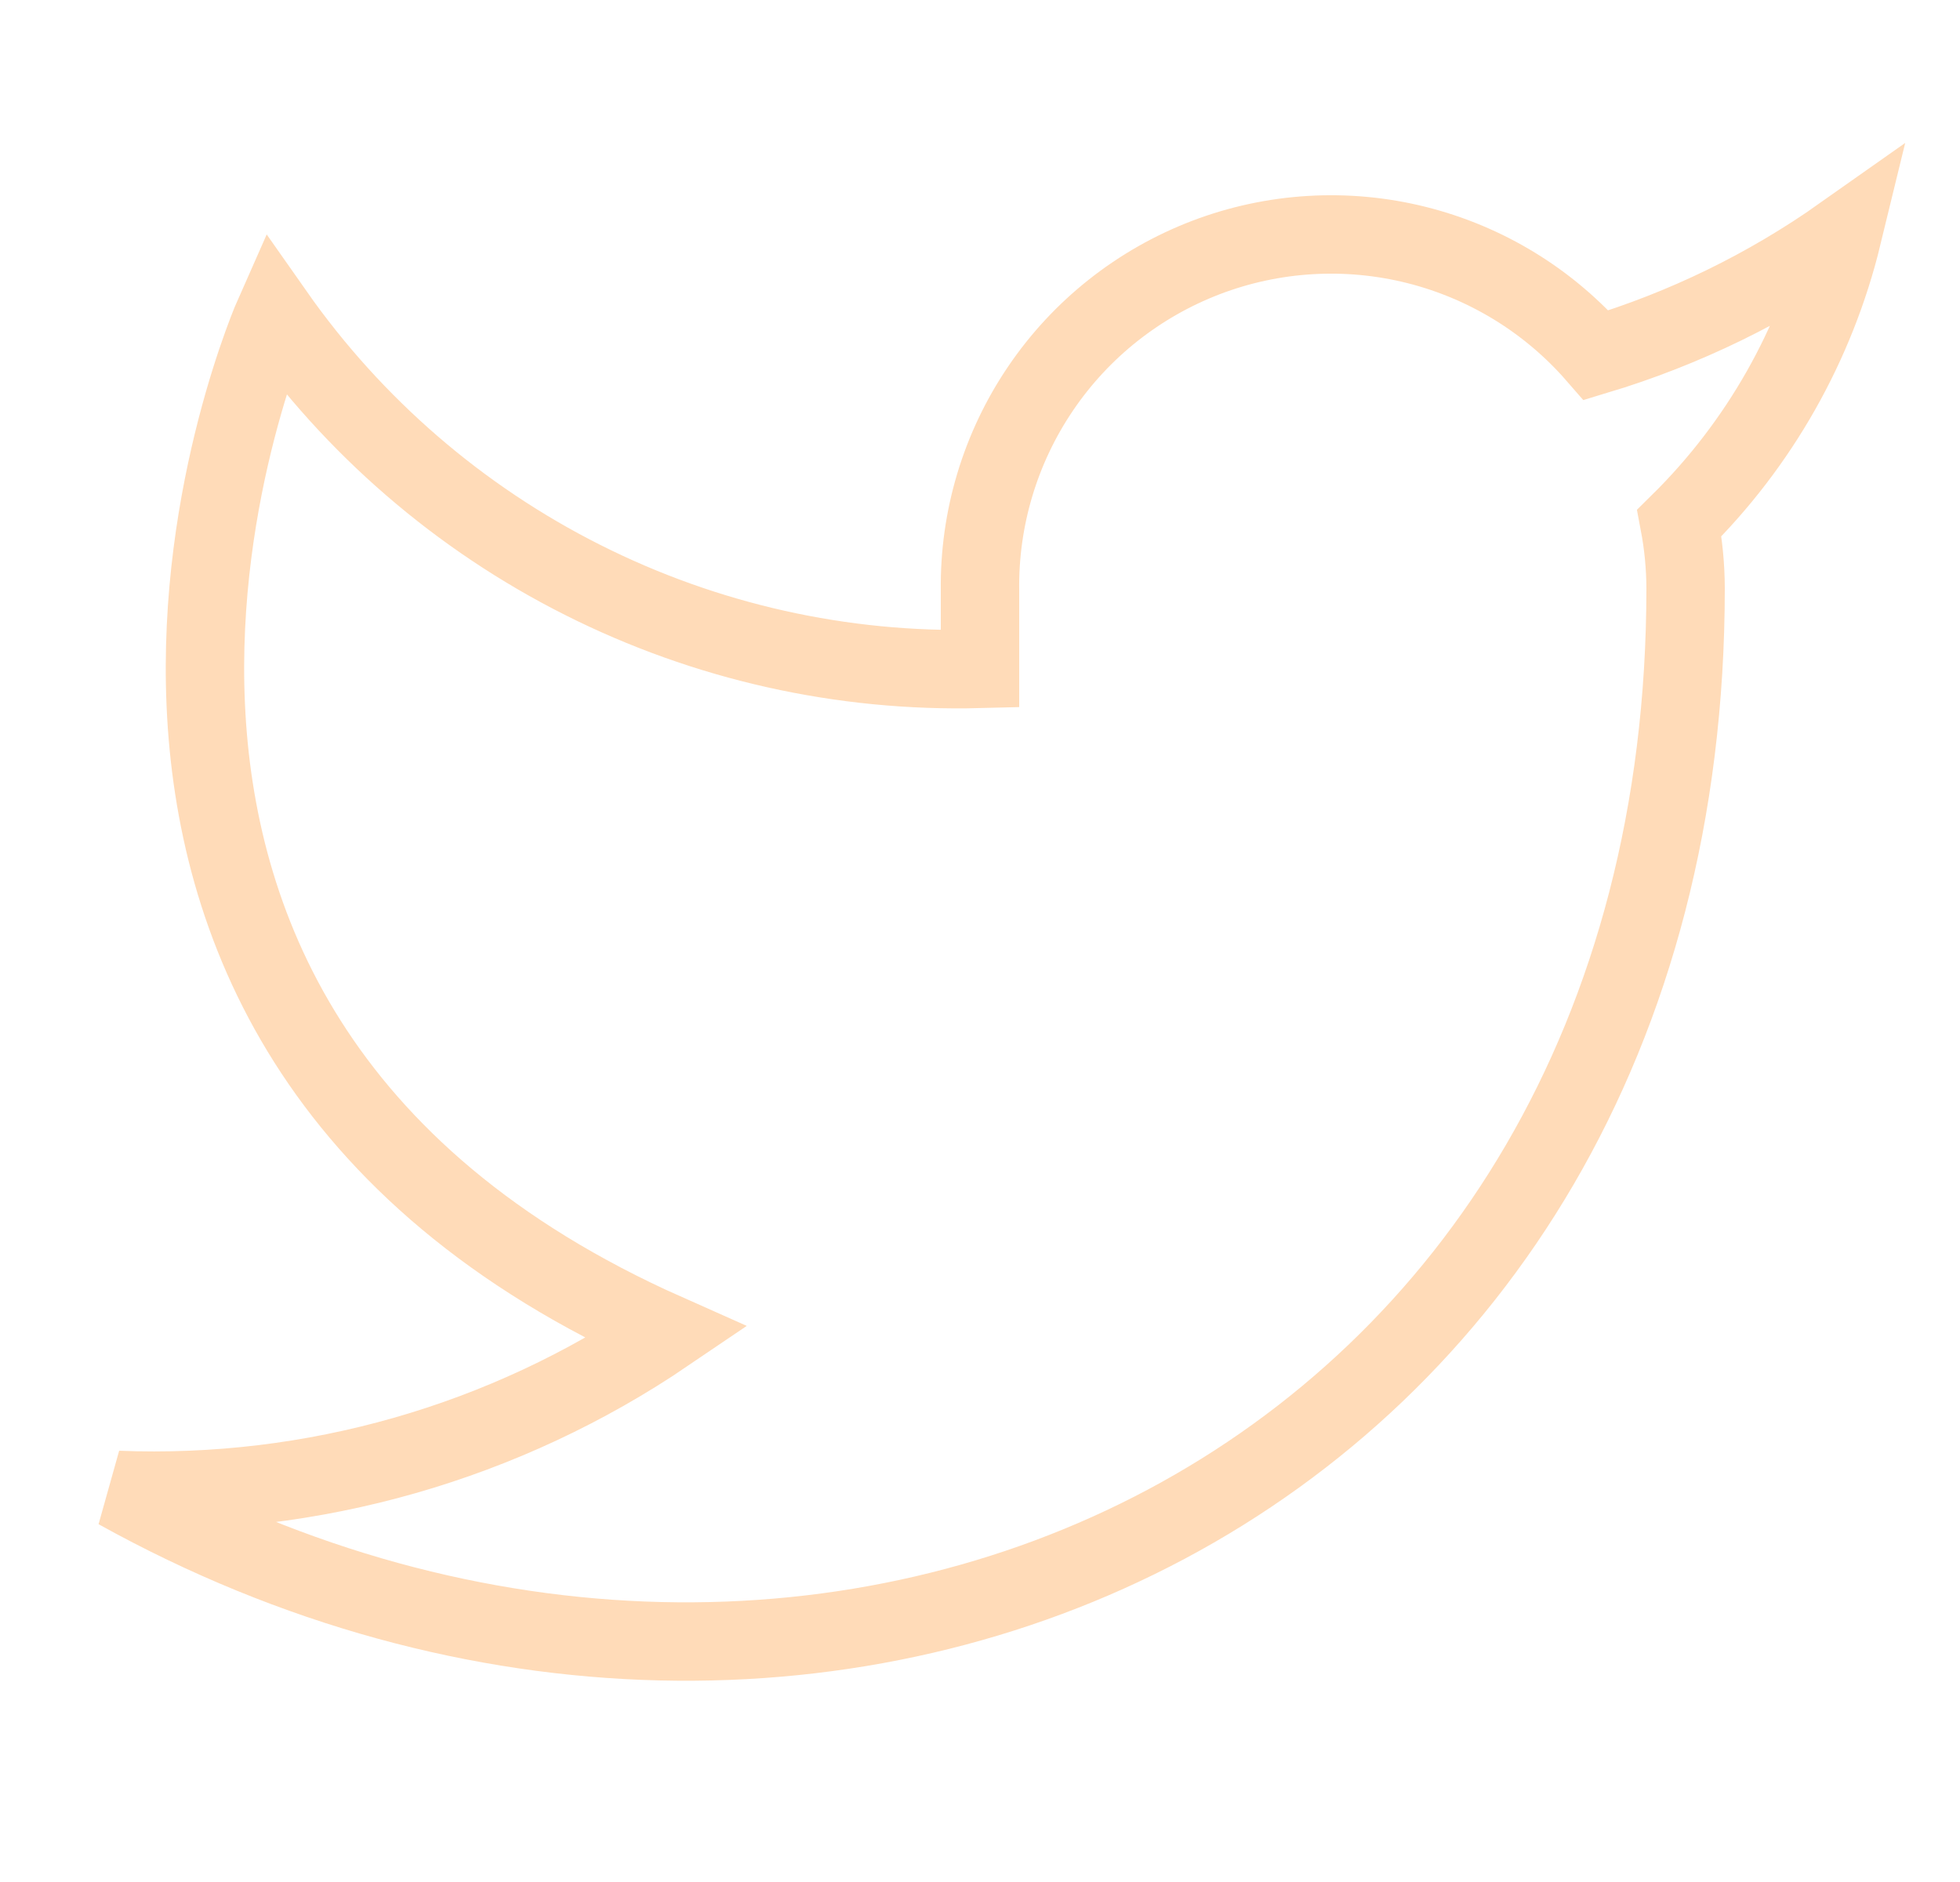 <svg width="25" height="24" viewBox="0 0 25 24" fill="none" xmlns="http://www.w3.org/2000/svg">
<g clipPath="url(#clip0_715_12397)">
<path d="M23.5 3C22.542 3.676 21.482 4.192 20.36 4.53C19.758 3.838 18.957 3.347 18.067 3.124C17.177 2.901 16.239 2.957 15.382 3.284C14.525 3.612 13.788 4.194 13.273 4.954C12.758 5.713 12.488 6.612 12.5 7.53V8.53C10.743 8.576 9.001 8.186 7.431 7.395C5.861 6.605 4.51 5.439 3.5 4C3.5 4 -0.5 13 8.5 17C6.441 18.398 3.987 19.099 1.5 19C10.5 24 21.5 19 21.5 7.5C21.499 7.221 21.472 6.944 21.42 6.67C22.441 5.664 23.161 4.393 23.5 3Z" stroke="#FFDBB8" strokeWidth="2" strokeLinecap="round" strokeLinejoin="round"/>
</g>
<defs>
<clipPath id="clip0_715_12397">
<rect width="24" height="24" fill="white" transform="translate(0.5)"/>
</clipPath>
</defs>
</svg>
